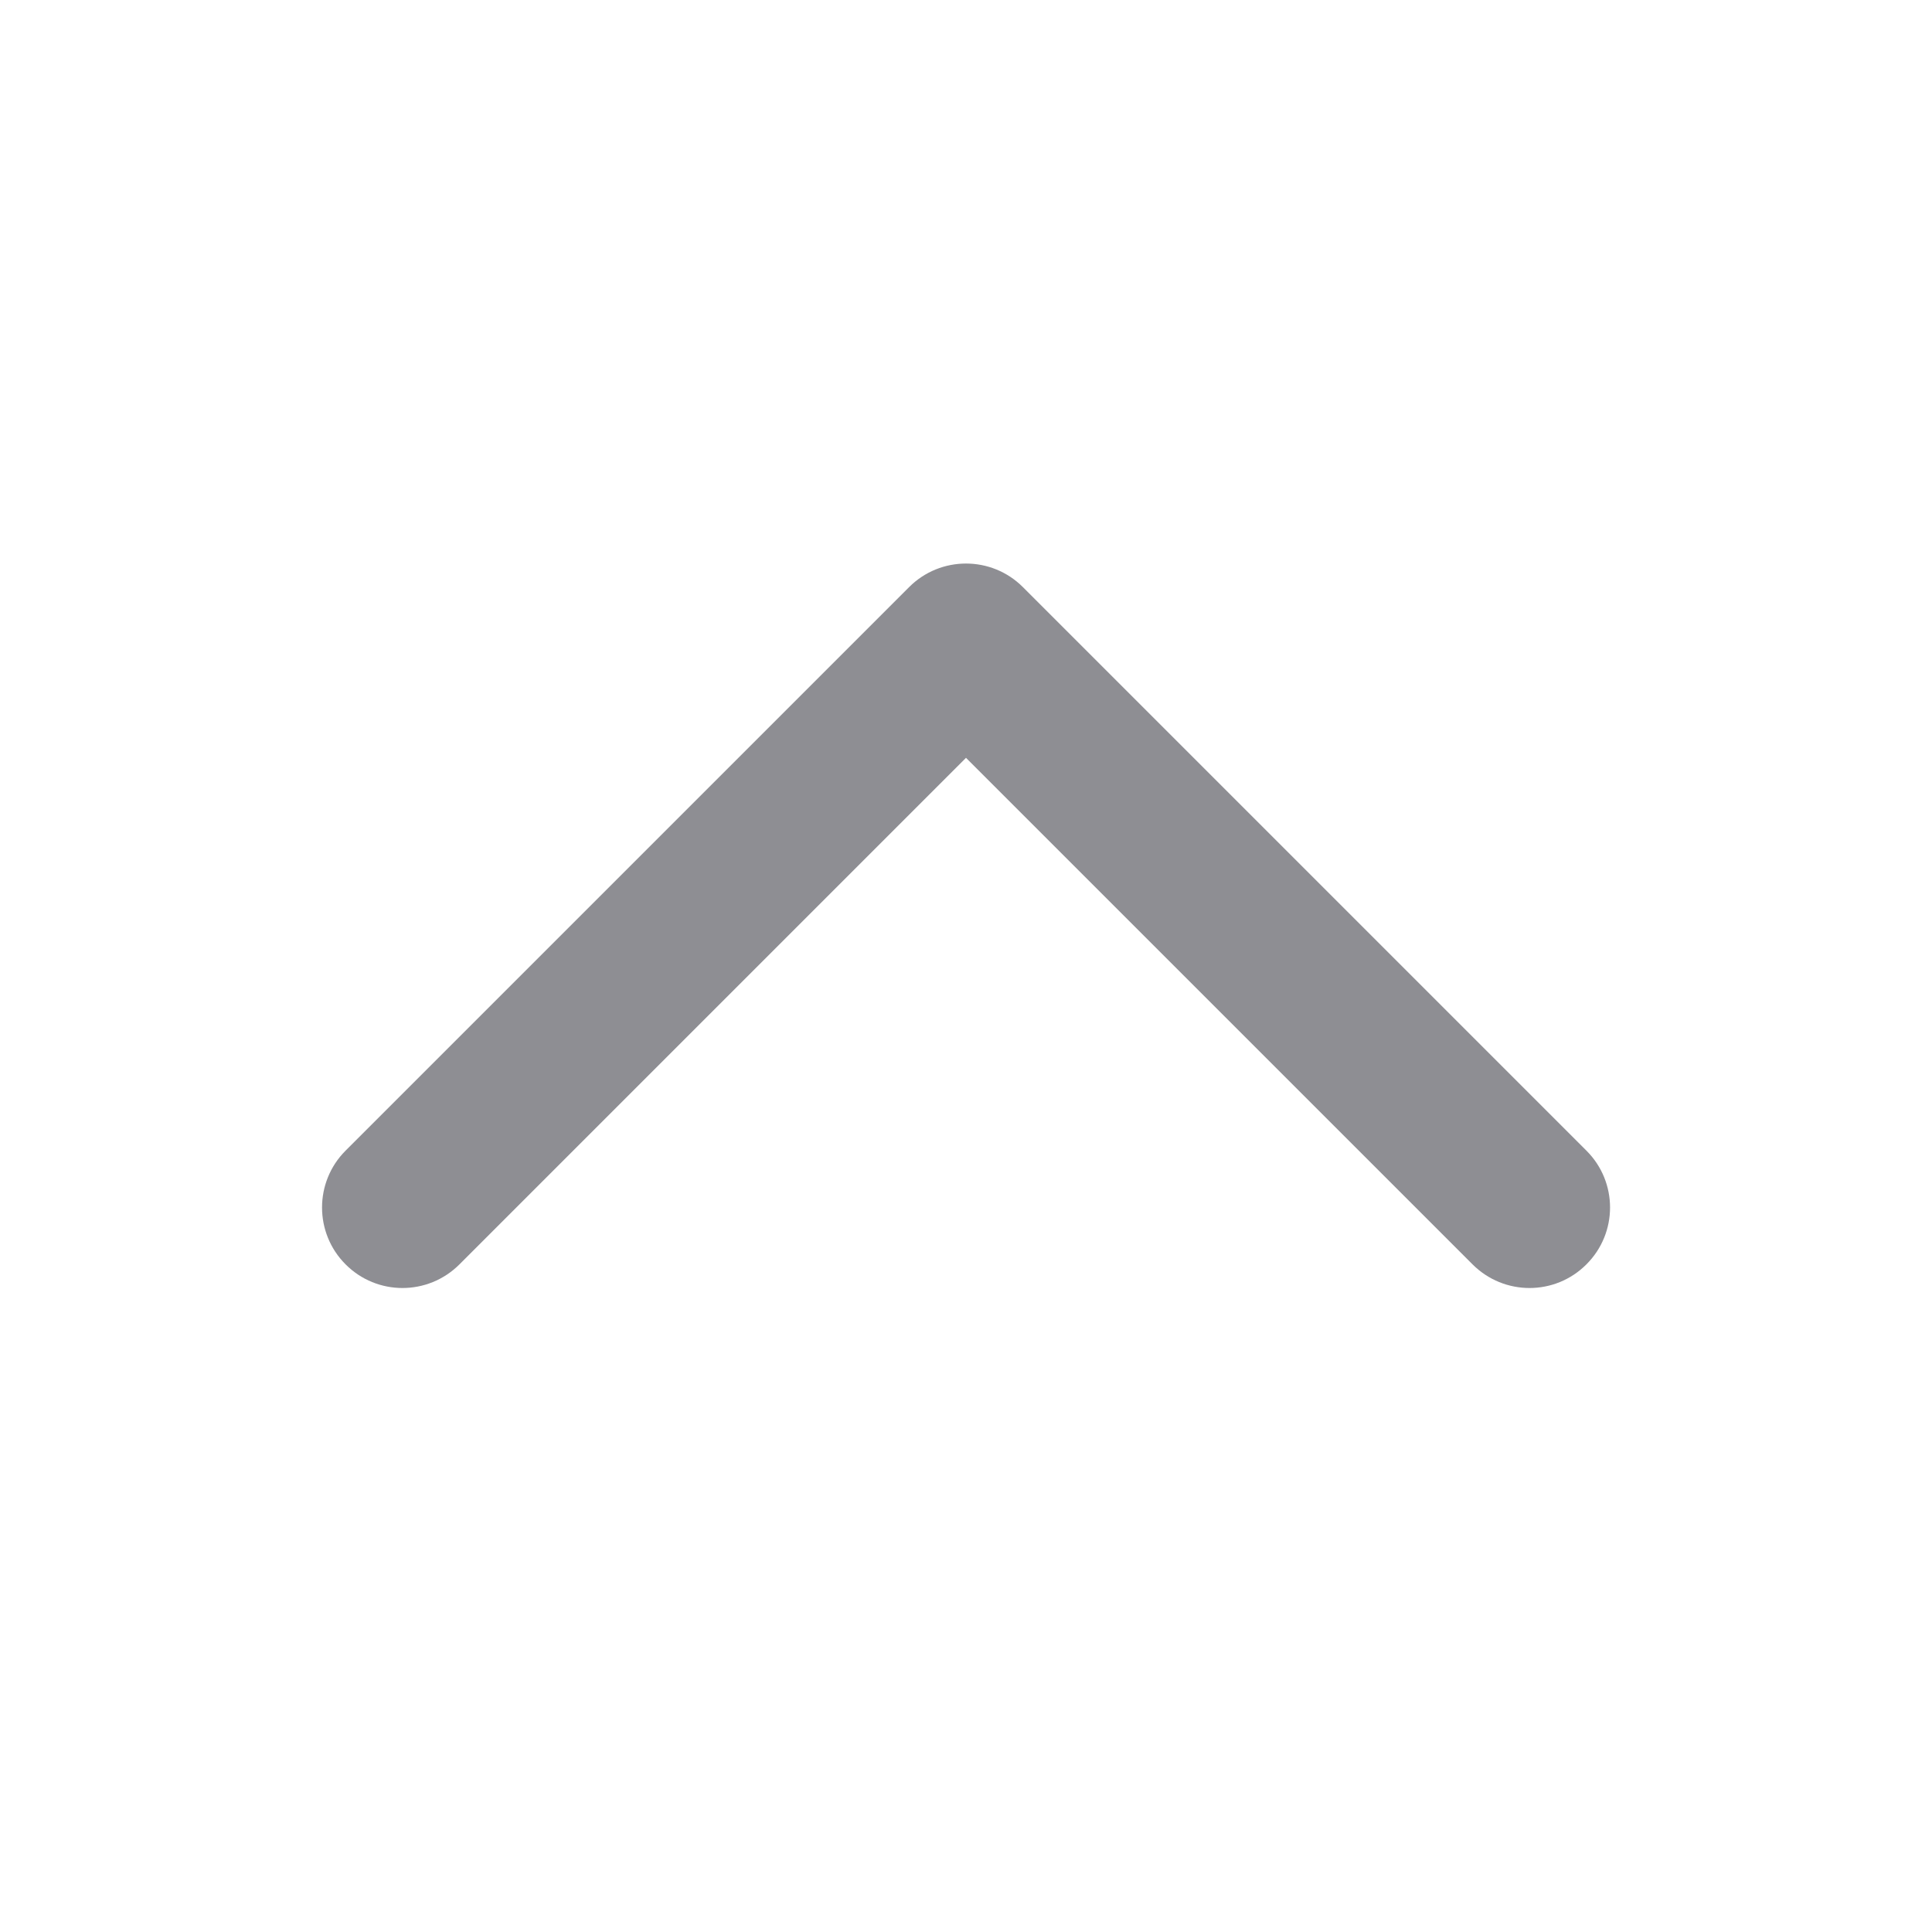 <svg width="16" height="16" viewBox="0 0 16 16" fill="none" xmlns="http://www.w3.org/2000/svg">
<path fill-rule="evenodd" clip-rule="evenodd" d="M2.862 10.471C3.122 10.732 3.544 10.732 3.805 10.471L8 6.276L12.195 10.471C12.456 10.732 12.878 10.732 13.138 10.471C13.399 10.211 13.399 9.789 13.138 9.529L8.471 4.862C8.211 4.602 7.789 4.602 7.529 4.862L2.862 9.529C2.602 9.789 2.602 10.211 2.862 10.471Z" fill="#8E8E93"/>
</svg>
